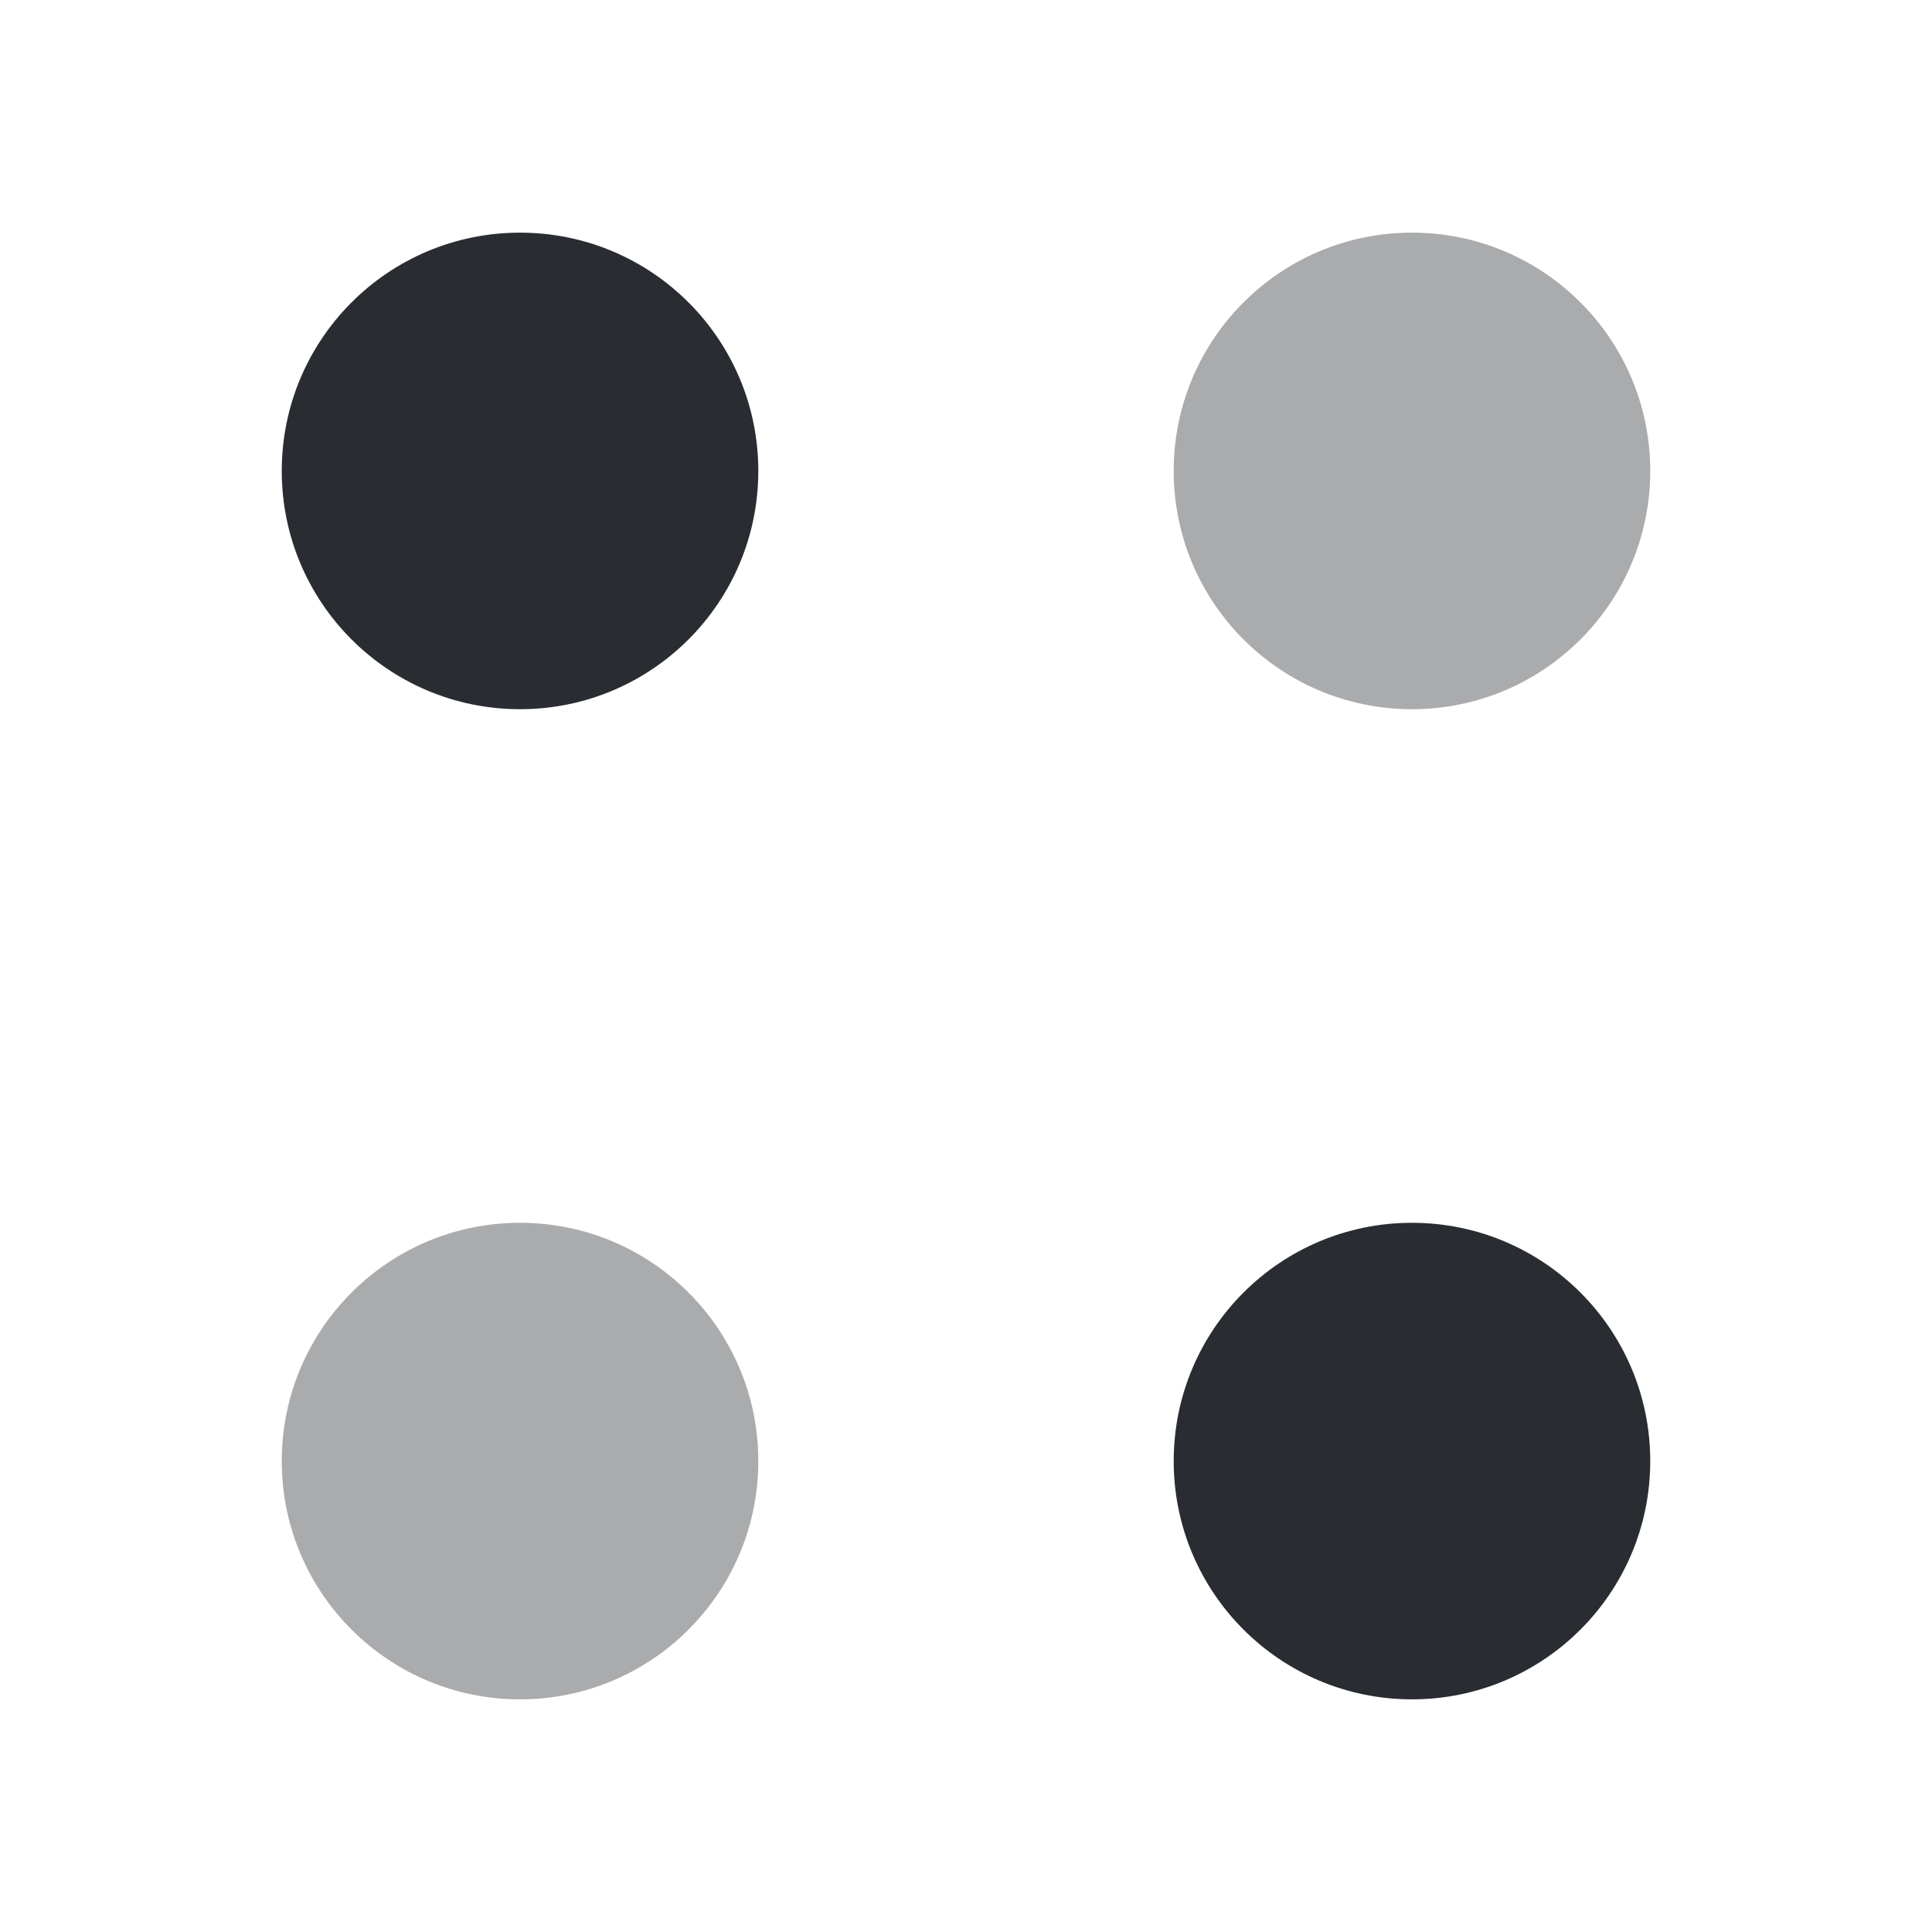 <?xml version="1.0" encoding="utf-8"?><!-- Uploaded to: SVG Repo, www.svgrepo.com, Generator: SVG Repo Mixer Tools -->
<svg width="800px" height="800px" viewBox="0 0 24 24" fill="none" xmlns="http://www.w3.org/2000/svg">
<path opacity="0.4" d="M17.54 8.81C19.175 8.81 20.5 7.485 20.5 5.85C20.5 4.215 19.175 2.89 17.54 2.89C15.905 2.89 14.58 4.215 14.58 5.85C14.58 7.485 15.905 8.81 17.54 8.81Z" fill="#292D32"/>
<path d="M6.46 8.81C8.095 8.81 9.42 7.485 9.42 5.85C9.42 4.215 8.095 2.89 6.46 2.89C4.825 2.89 3.5 4.215 3.5 5.85C3.5 7.485 4.825 8.81 6.46 8.81Z" fill="#292D32"/>
<path d="M17.54 21.11C19.175 21.11 20.5 19.785 20.5 18.15C20.5 16.515 19.175 15.19 17.54 15.19C15.905 15.19 14.58 16.515 14.58 18.15C14.58 19.785 15.905 21.11 17.54 21.11Z" fill="#292D32"/>
<path opacity="0.4" d="M6.46 21.11C8.095 21.11 9.42 19.785 9.42 18.15C9.42 16.515 8.095 15.19 6.46 15.19C4.825 15.19 3.5 16.515 3.5 18.15C3.5 19.785 4.825 21.11 6.46 21.11Z" fill="#292D32"/>
</svg>